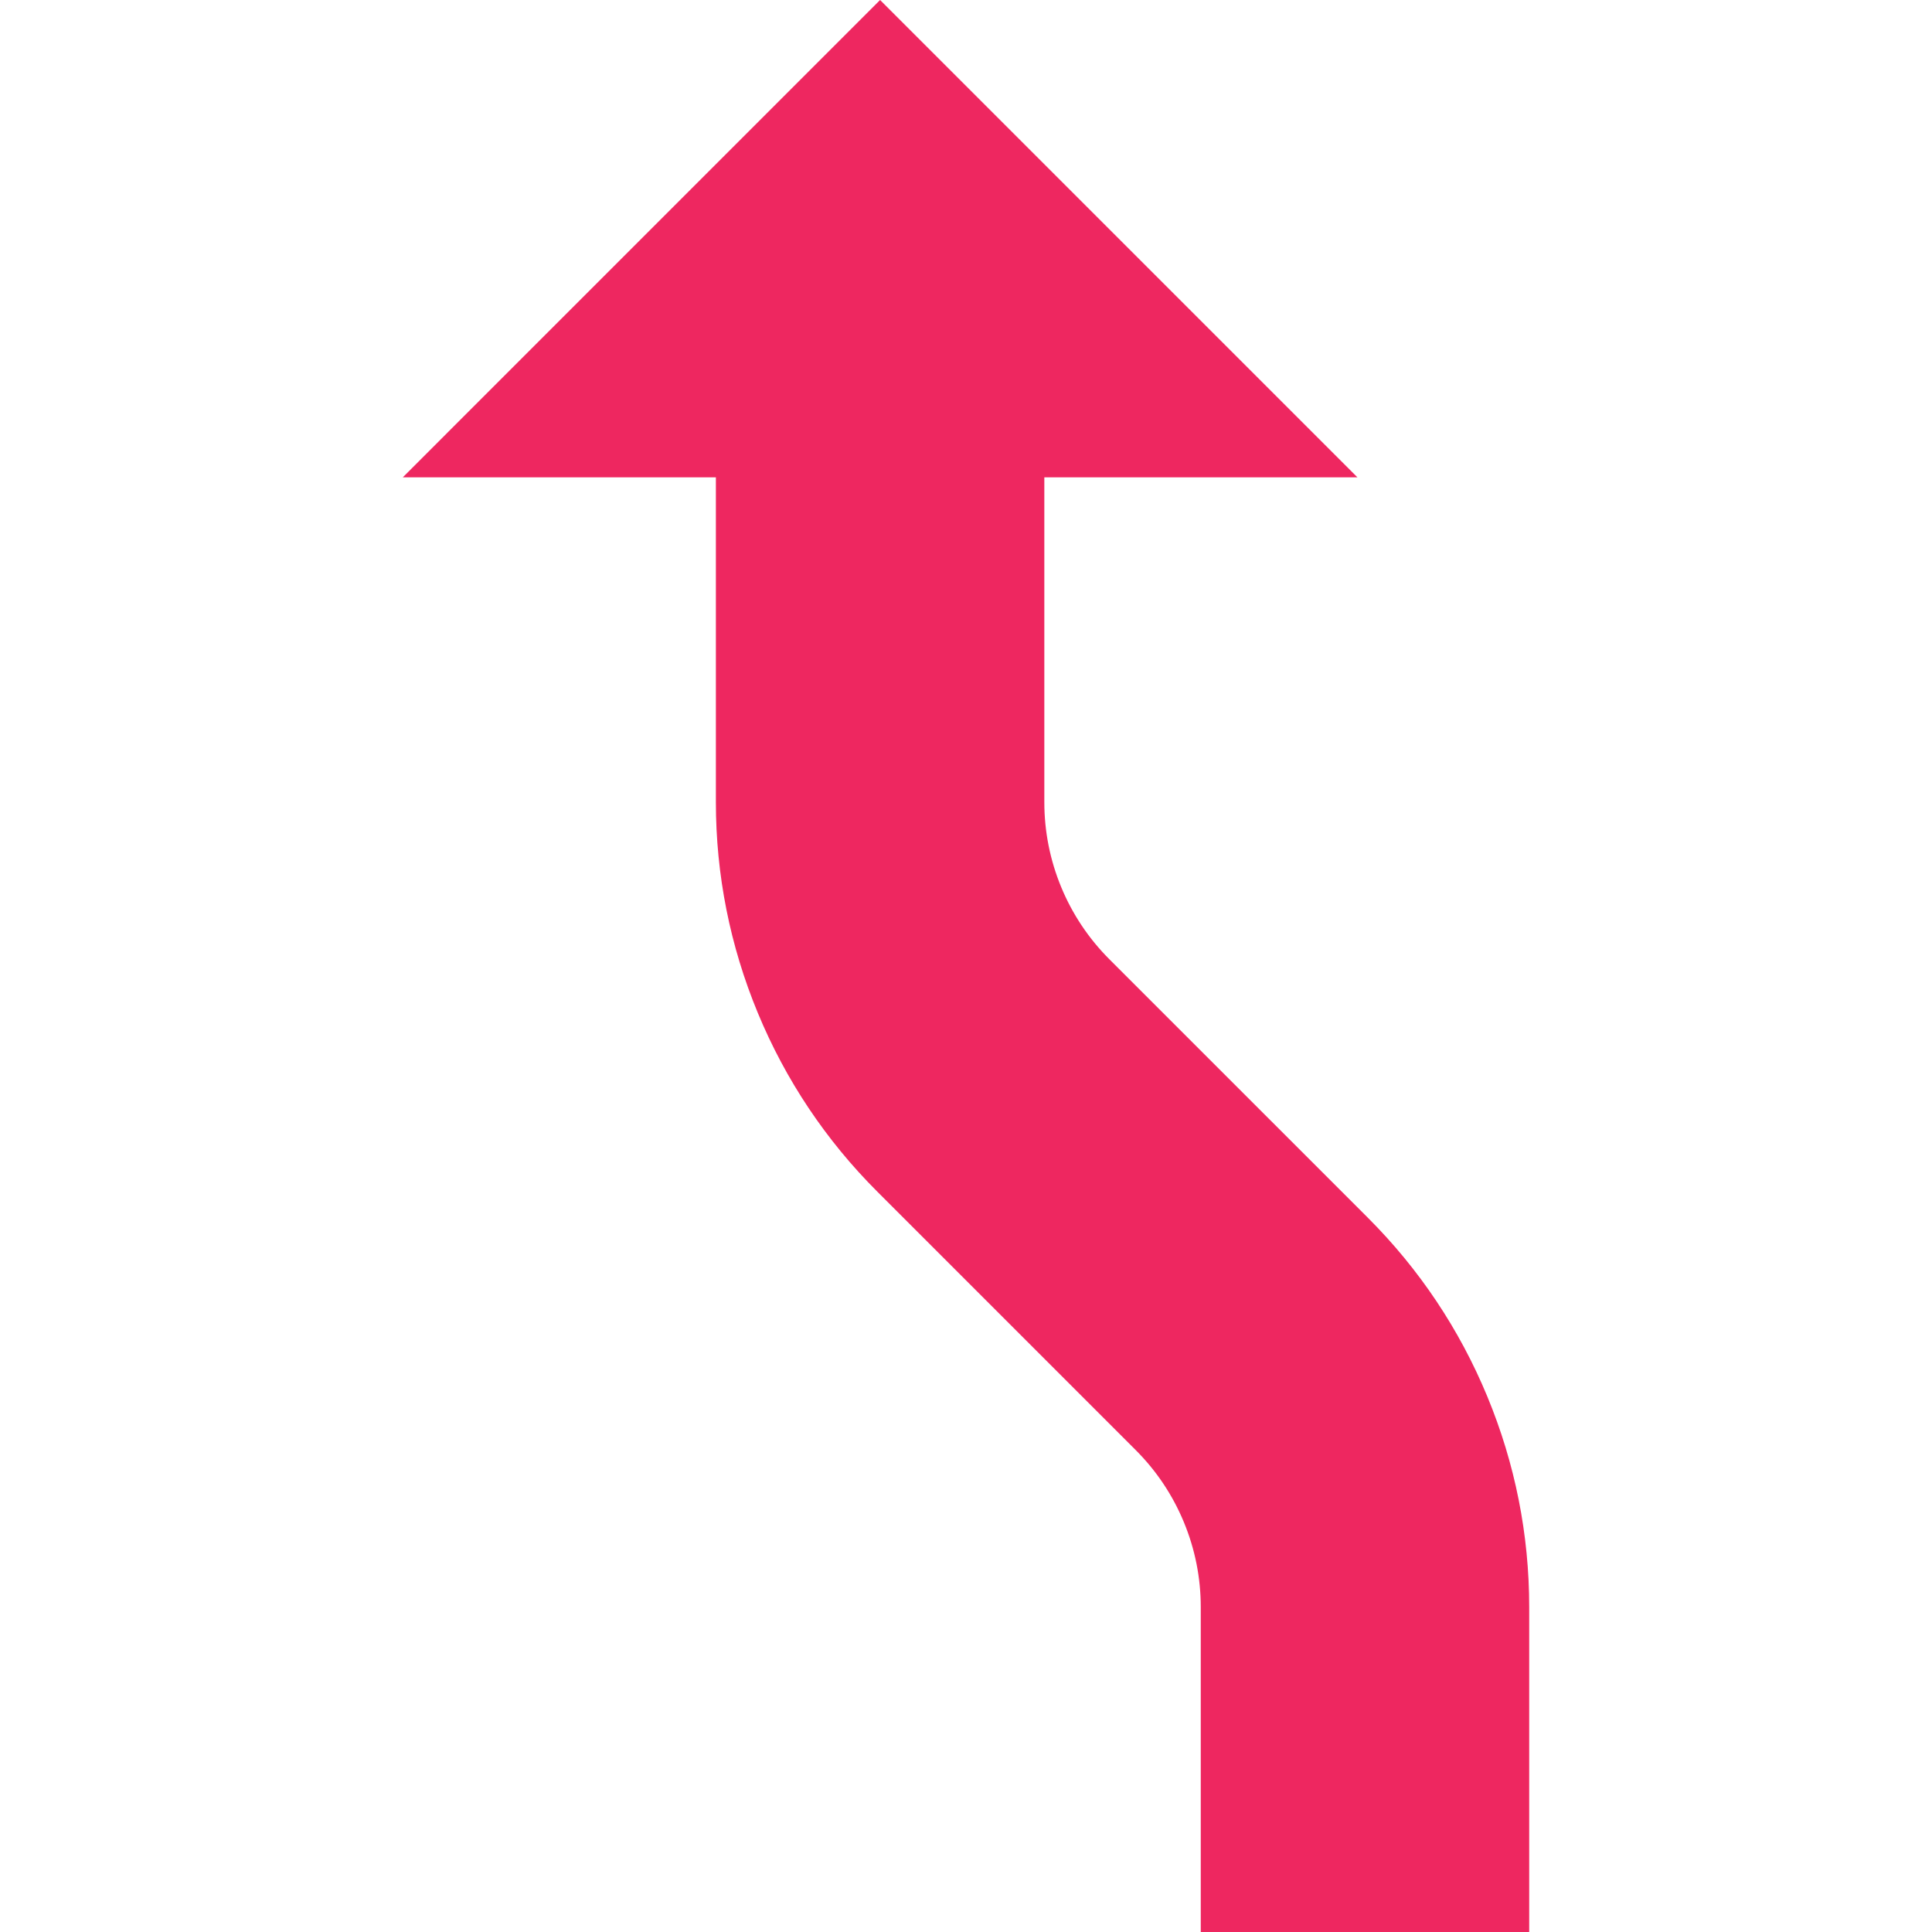<?xml version="1.0" encoding="iso-8859-1"?>
<!-- Generator: Adobe Illustrator 19.0.0, SVG Export Plug-In . SVG Version: 6.00 Build 0)  -->
<svg version="1.1" id="Layer_1" xmlns="http://www.w3.org/2000/svg"  x="0px" y="0px"
	 viewBox="0 0 512 512" style="enable-background:new 0 0 512 512;" xml:space="preserve">
<path style="fill:#EE2760;" d="M394.147,370.071c-7.37-17.795-18.01-33.72-31.629-47.34l-68.516-68.511
	c-5.494-5.499-9.789-11.924-12.764-19.1c-2.97-7.186-4.48-14.771-4.48-22.541v-86.085h82.975L233.235,0l-126.49,126.495h82.97
	v86.085c0,19.259,3.74,38.049,11.11,55.844s18.01,33.72,31.629,47.334l68.516,68.521c5.494,5.491,9.789,11.919,12.764,19.1
	c2.97,7.181,4.48,14.761,4.48,22.531V512h87.04v-86.09C405.257,406.656,401.517,387.871,394.147,370.071z"/>
<g>
</g>
<g>
</g>
<g>
</g>
<g>
</g>
<g>
</g>
<g>
</g>
<g>
</g>
<g>
</g>
<g>
</g>
<g>
</g>
<g>
</g>
<g>
</g>
<g>
</g>
<g>
</g>
<g>
</g>
</svg>
